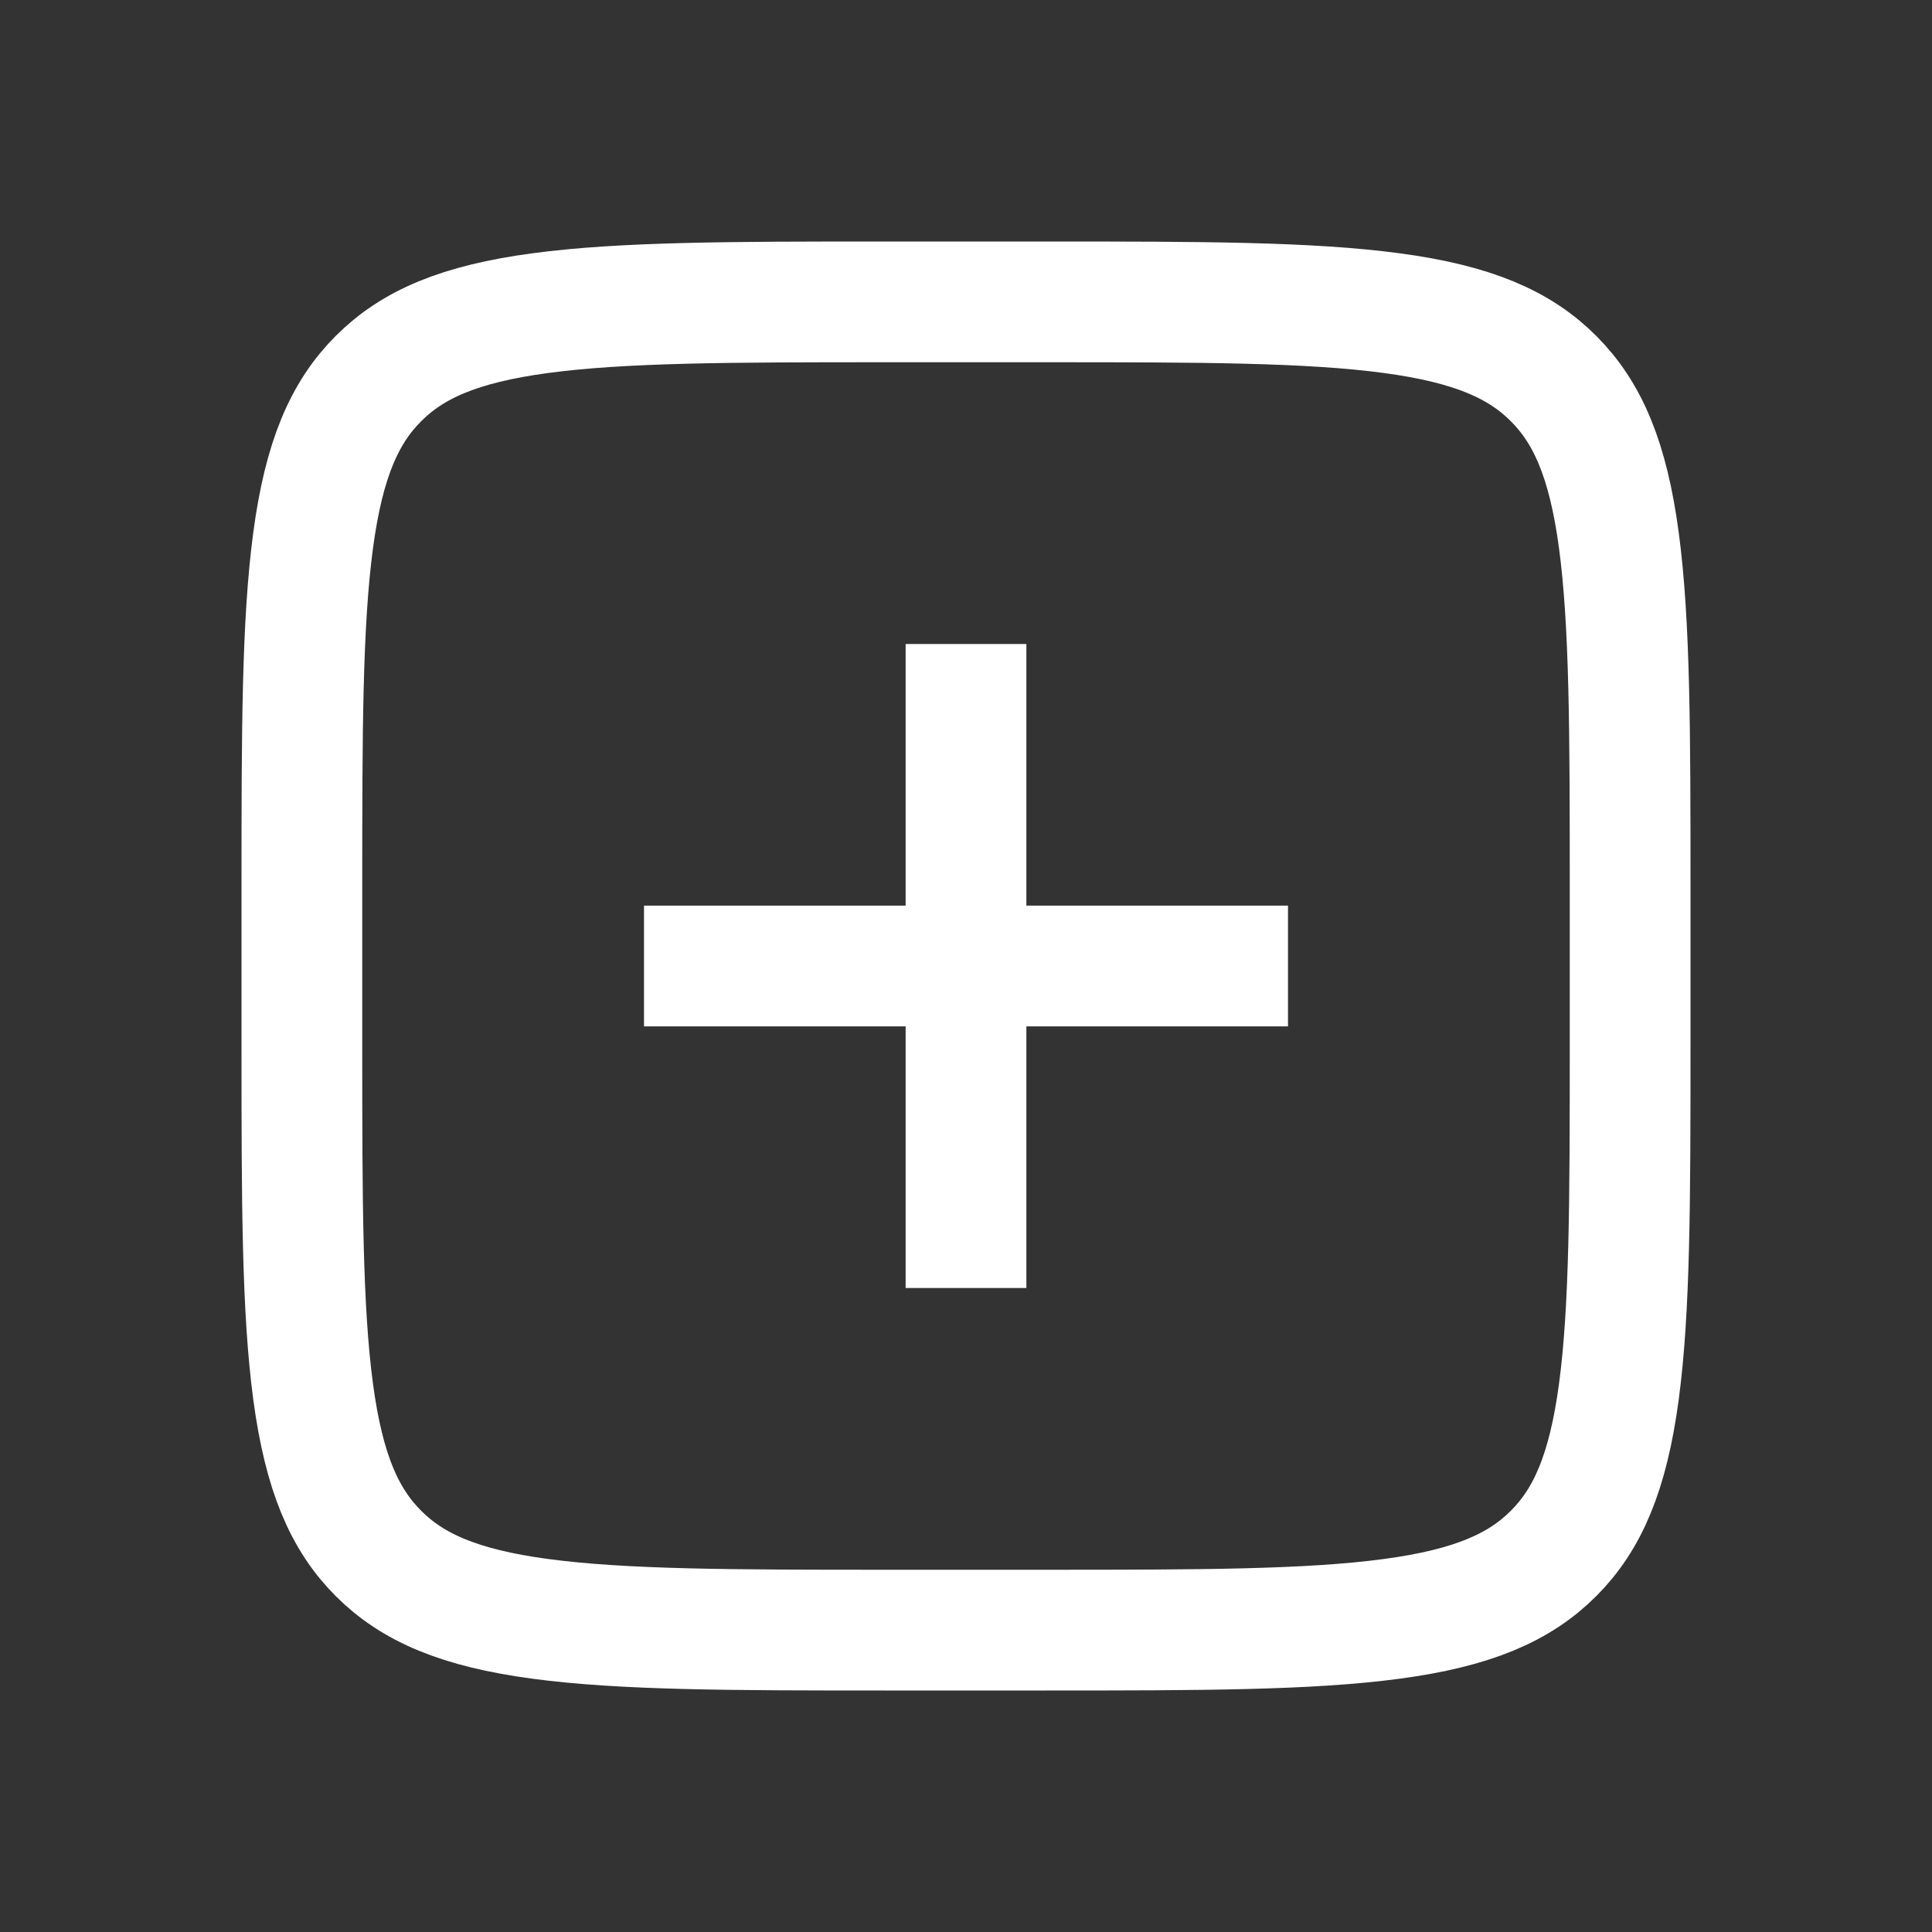 <svg width="24" height="24" viewBox="0 0 24 24" fill="none" xmlns="http://www.w3.org/2000/svg">
<rect x="0" y="0" width="24" height="24" fill="#333333" stroke="none"/>
<path d="M3.75 11C3.75 9.093 3.752 7.739 3.89 6.711C4.025 5.705 4.279 5.125 4.702 4.702C5.125 4.279 5.705 4.025 6.711 3.89C7.739 3.752 9.093 3.75 11 3.75H13C14.907 3.75 16.262 3.752 17.289 3.89C18.295 4.025 18.875 4.279 19.298 4.702C19.721 5.125 19.975 5.705 20.11 6.711C20.248 7.739 20.25 9.093 20.25 11V13C20.25 14.907 20.248 16.262 20.11 17.289C19.975 18.295 19.721 18.875 19.298 19.298C18.875 19.721 18.295 19.975 17.289 20.11C16.262 20.248 14.907 20.25 13 20.25H11C9.093 20.25 7.739 20.248 6.711 20.11C5.705 19.975 5.125 19.721 4.702 19.298C4.279 18.875 4.025 18.295 3.89 17.289C3.752 16.262 3.75 14.907 3.75 13V11Z" stroke="white" stroke-width="1.5"/>
<path d="M12 8L12 16" stroke="white" stroke-width="1.5" stroke-linejoin="round"/>
<path d="M16 12L8 12" stroke="white" stroke-width="1.5" stroke-linejoin="round"/>
</svg>
